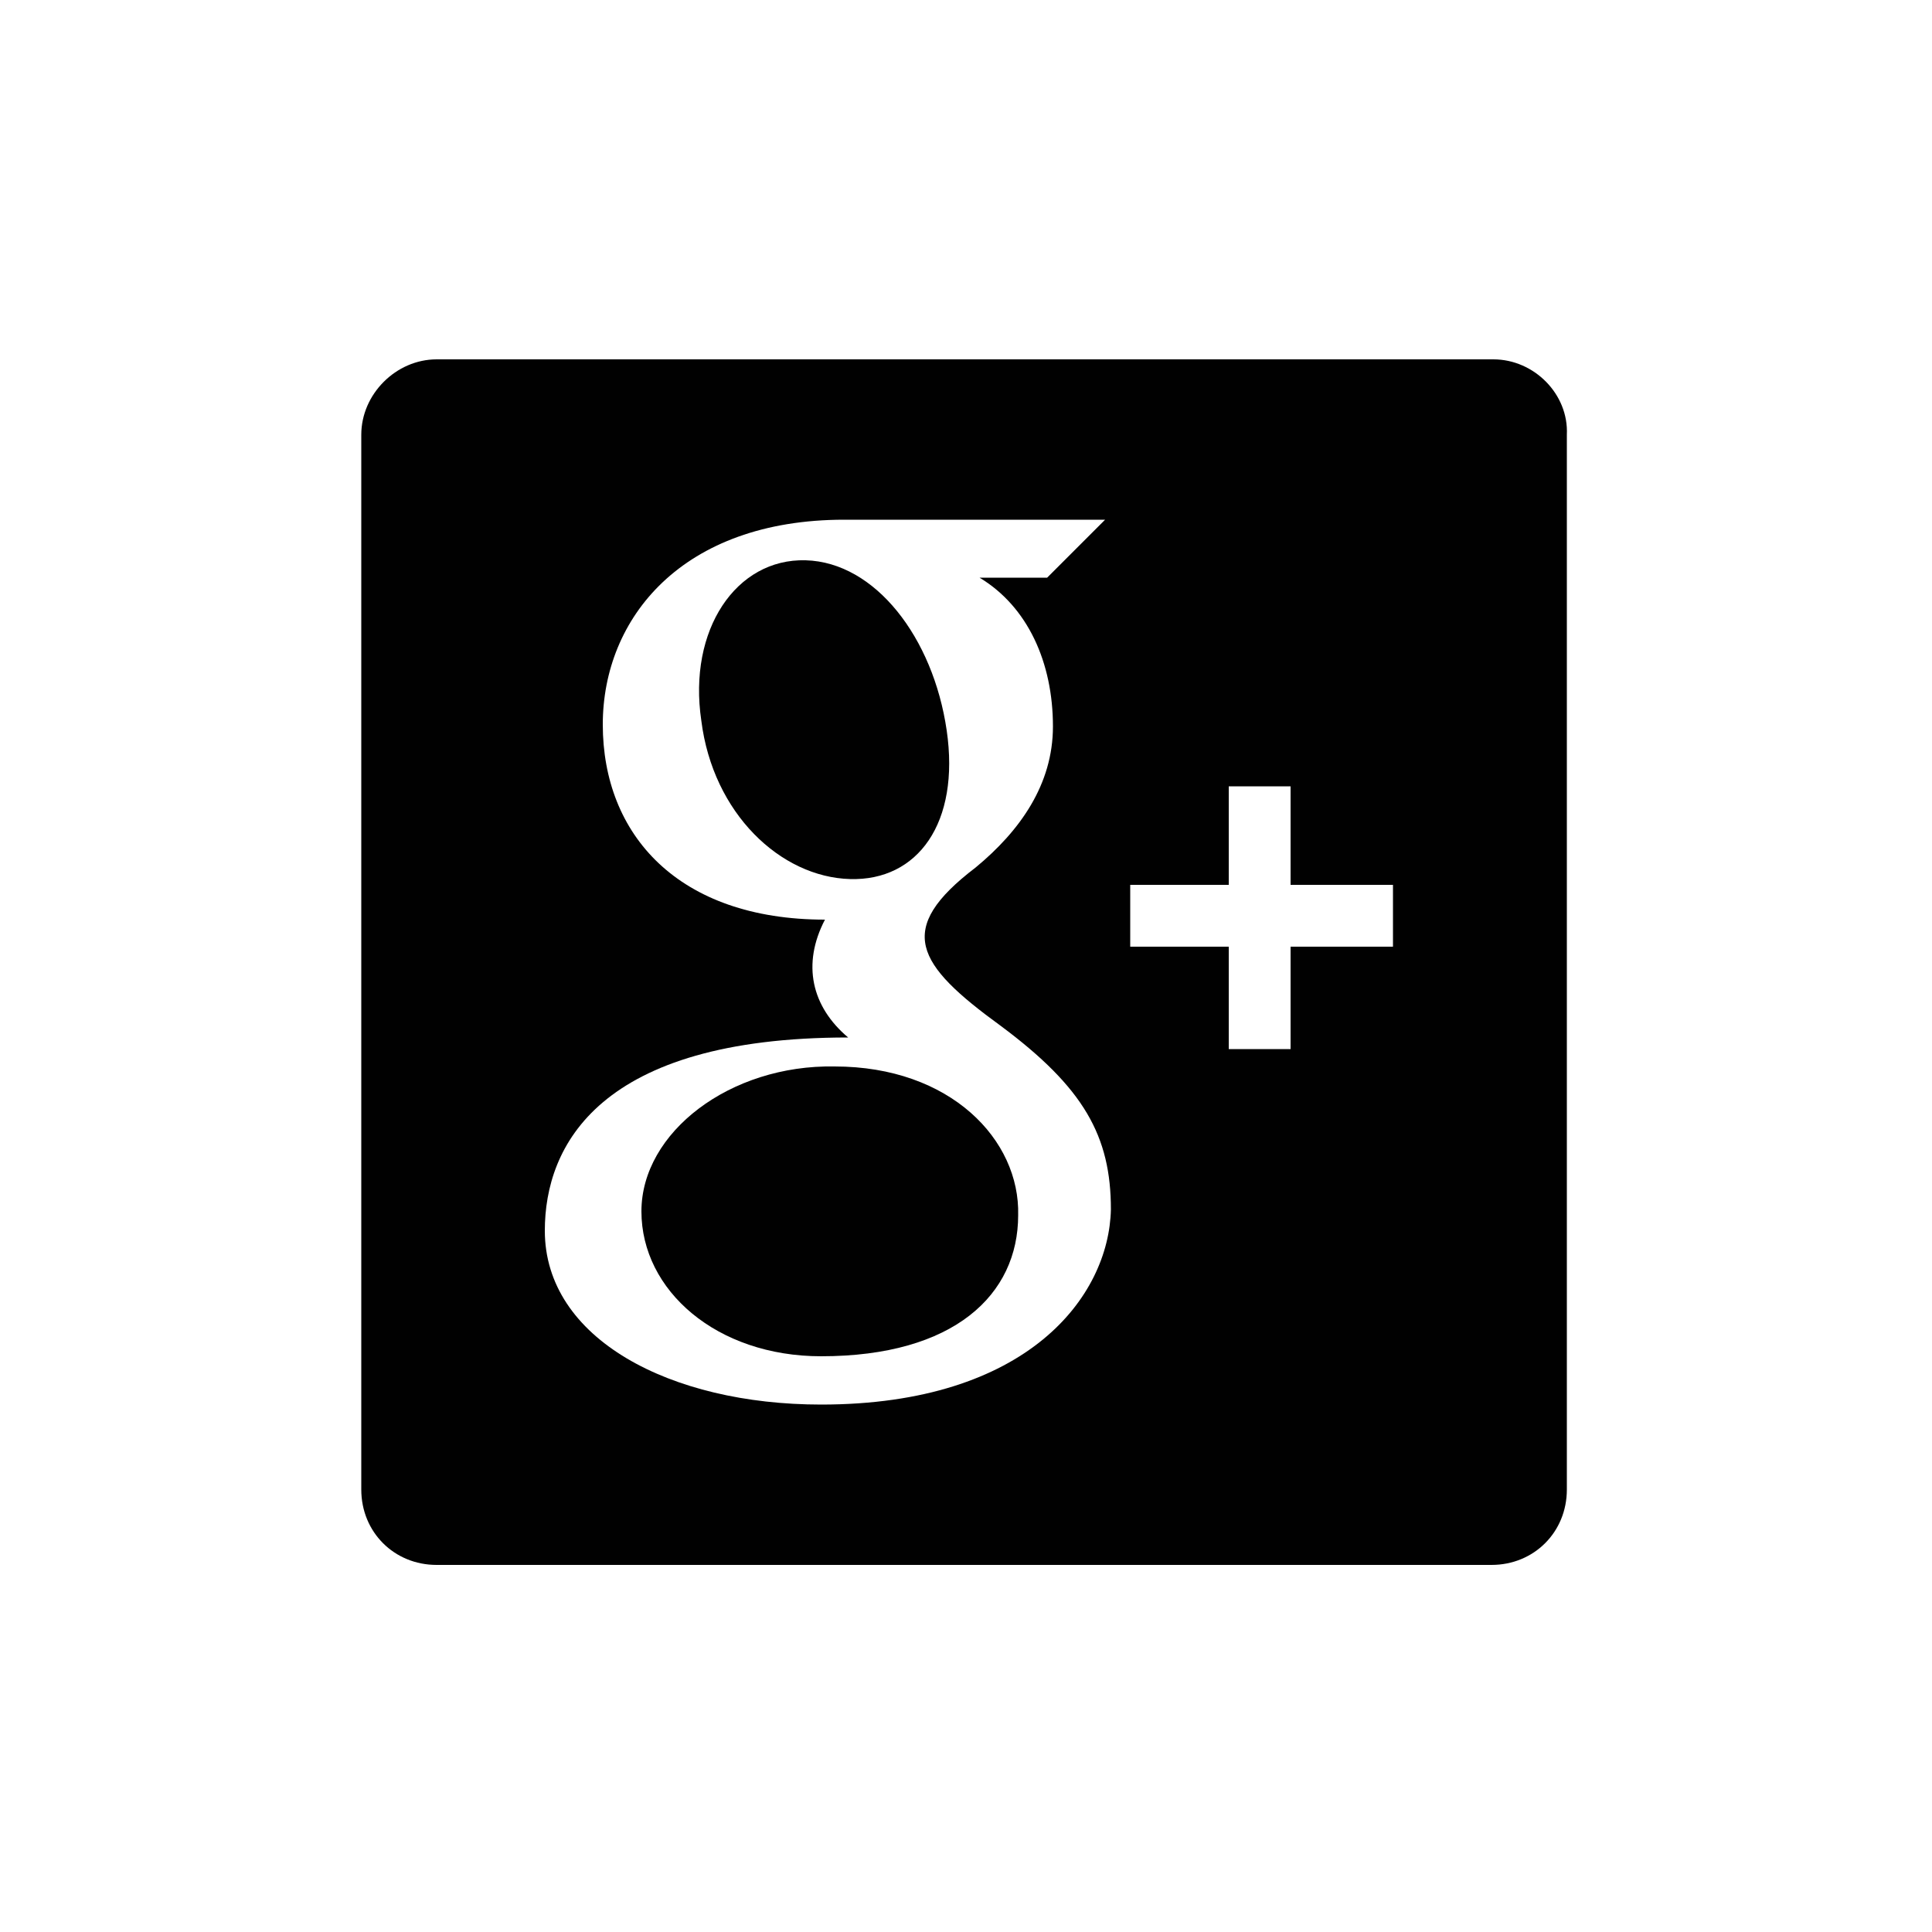 <?xml version="1.0" encoding="utf-8"?>
<!-- Generator: Adobe Illustrator 19.0.0, SVG Export Plug-In . SVG Version: 6.00 Build 0)  -->
<!DOCTYPE svg PUBLIC "-//W3C//DTD SVG 1.1//EN" "http://www.w3.org/Graphics/SVG/1.1/DTD/svg11.dtd">
<svg version="1.1" id="GooglePlus" xmlns="http://www.w3.org/2000/svg" xmlns:xlink="http://www.w3.org/1999/xlink" x="0px" y="0px"
	 viewBox="0 0 100 100" style="enable-background:new 0 0 100 100;" xml:space="preserve">
<style type="text/css">
	.st0{fill:#010101;}
</style>
<g id="XMLID_10_">
	<path id="XMLID_9_" class="st0" d="M49,37.8c-0.7-4.8-3.7-8.7-7.3-8.8s-6.1,3.6-5.4,8.3c0.6,4.8,4.1,8.1,7.7,8.2
		C47.5,45.6,49.7,42.6,49,37.8z"/>
	<path id="XMLID_13_" class="st0" d="M77.3,18.6H22.6c-2.1,0-3.9,1.8-3.9,3.9v54.6c0,2.2,1.7,3.9,3.9,3.9h54.6
		c2.2,0,3.9-1.7,3.9-3.9V22.5C81.2,20.4,79.4,18.6,77.3,18.6z M42.5,72.7c-7.8,0-14.3-3.4-14.3-9c0-4.4,2.8-10,15.7-10
		c-1.9-1.6-2.4-3.8-1.2-6.1c-7.6,0-11.5-4.4-11.5-10.1c0-5.5,4.1-10.6,12.5-10.6c2.1,0,13.5,0,13.5,0l-3,3h-3.5
		c2.5,1.5,3.8,4.4,3.8,7.7c0,3-1.7,5.4-4,7.3c-4.2,3.2-3.1,5,1.3,8.2c4.3,3.2,5.7,5.7,5.7,9.5C57.4,67.1,53.2,72.7,42.5,72.7z
		 M72.1,49h-5.3v5.3h-3.2V49h-5.1v-3.2h5.1v-5.1h3.2v5.1h5.3V49z"/>
	<path id="XMLID_5_" class="st0" d="M43.2,55.2c-5.4-0.1-10,3.4-10,7.5c0,4.1,3.9,7.5,9.3,7.5c6.9,0,10.2-3.2,10.2-7.3
		C52.8,59,49.2,55.2,43.2,55.2z"/>
</g>
</svg>
